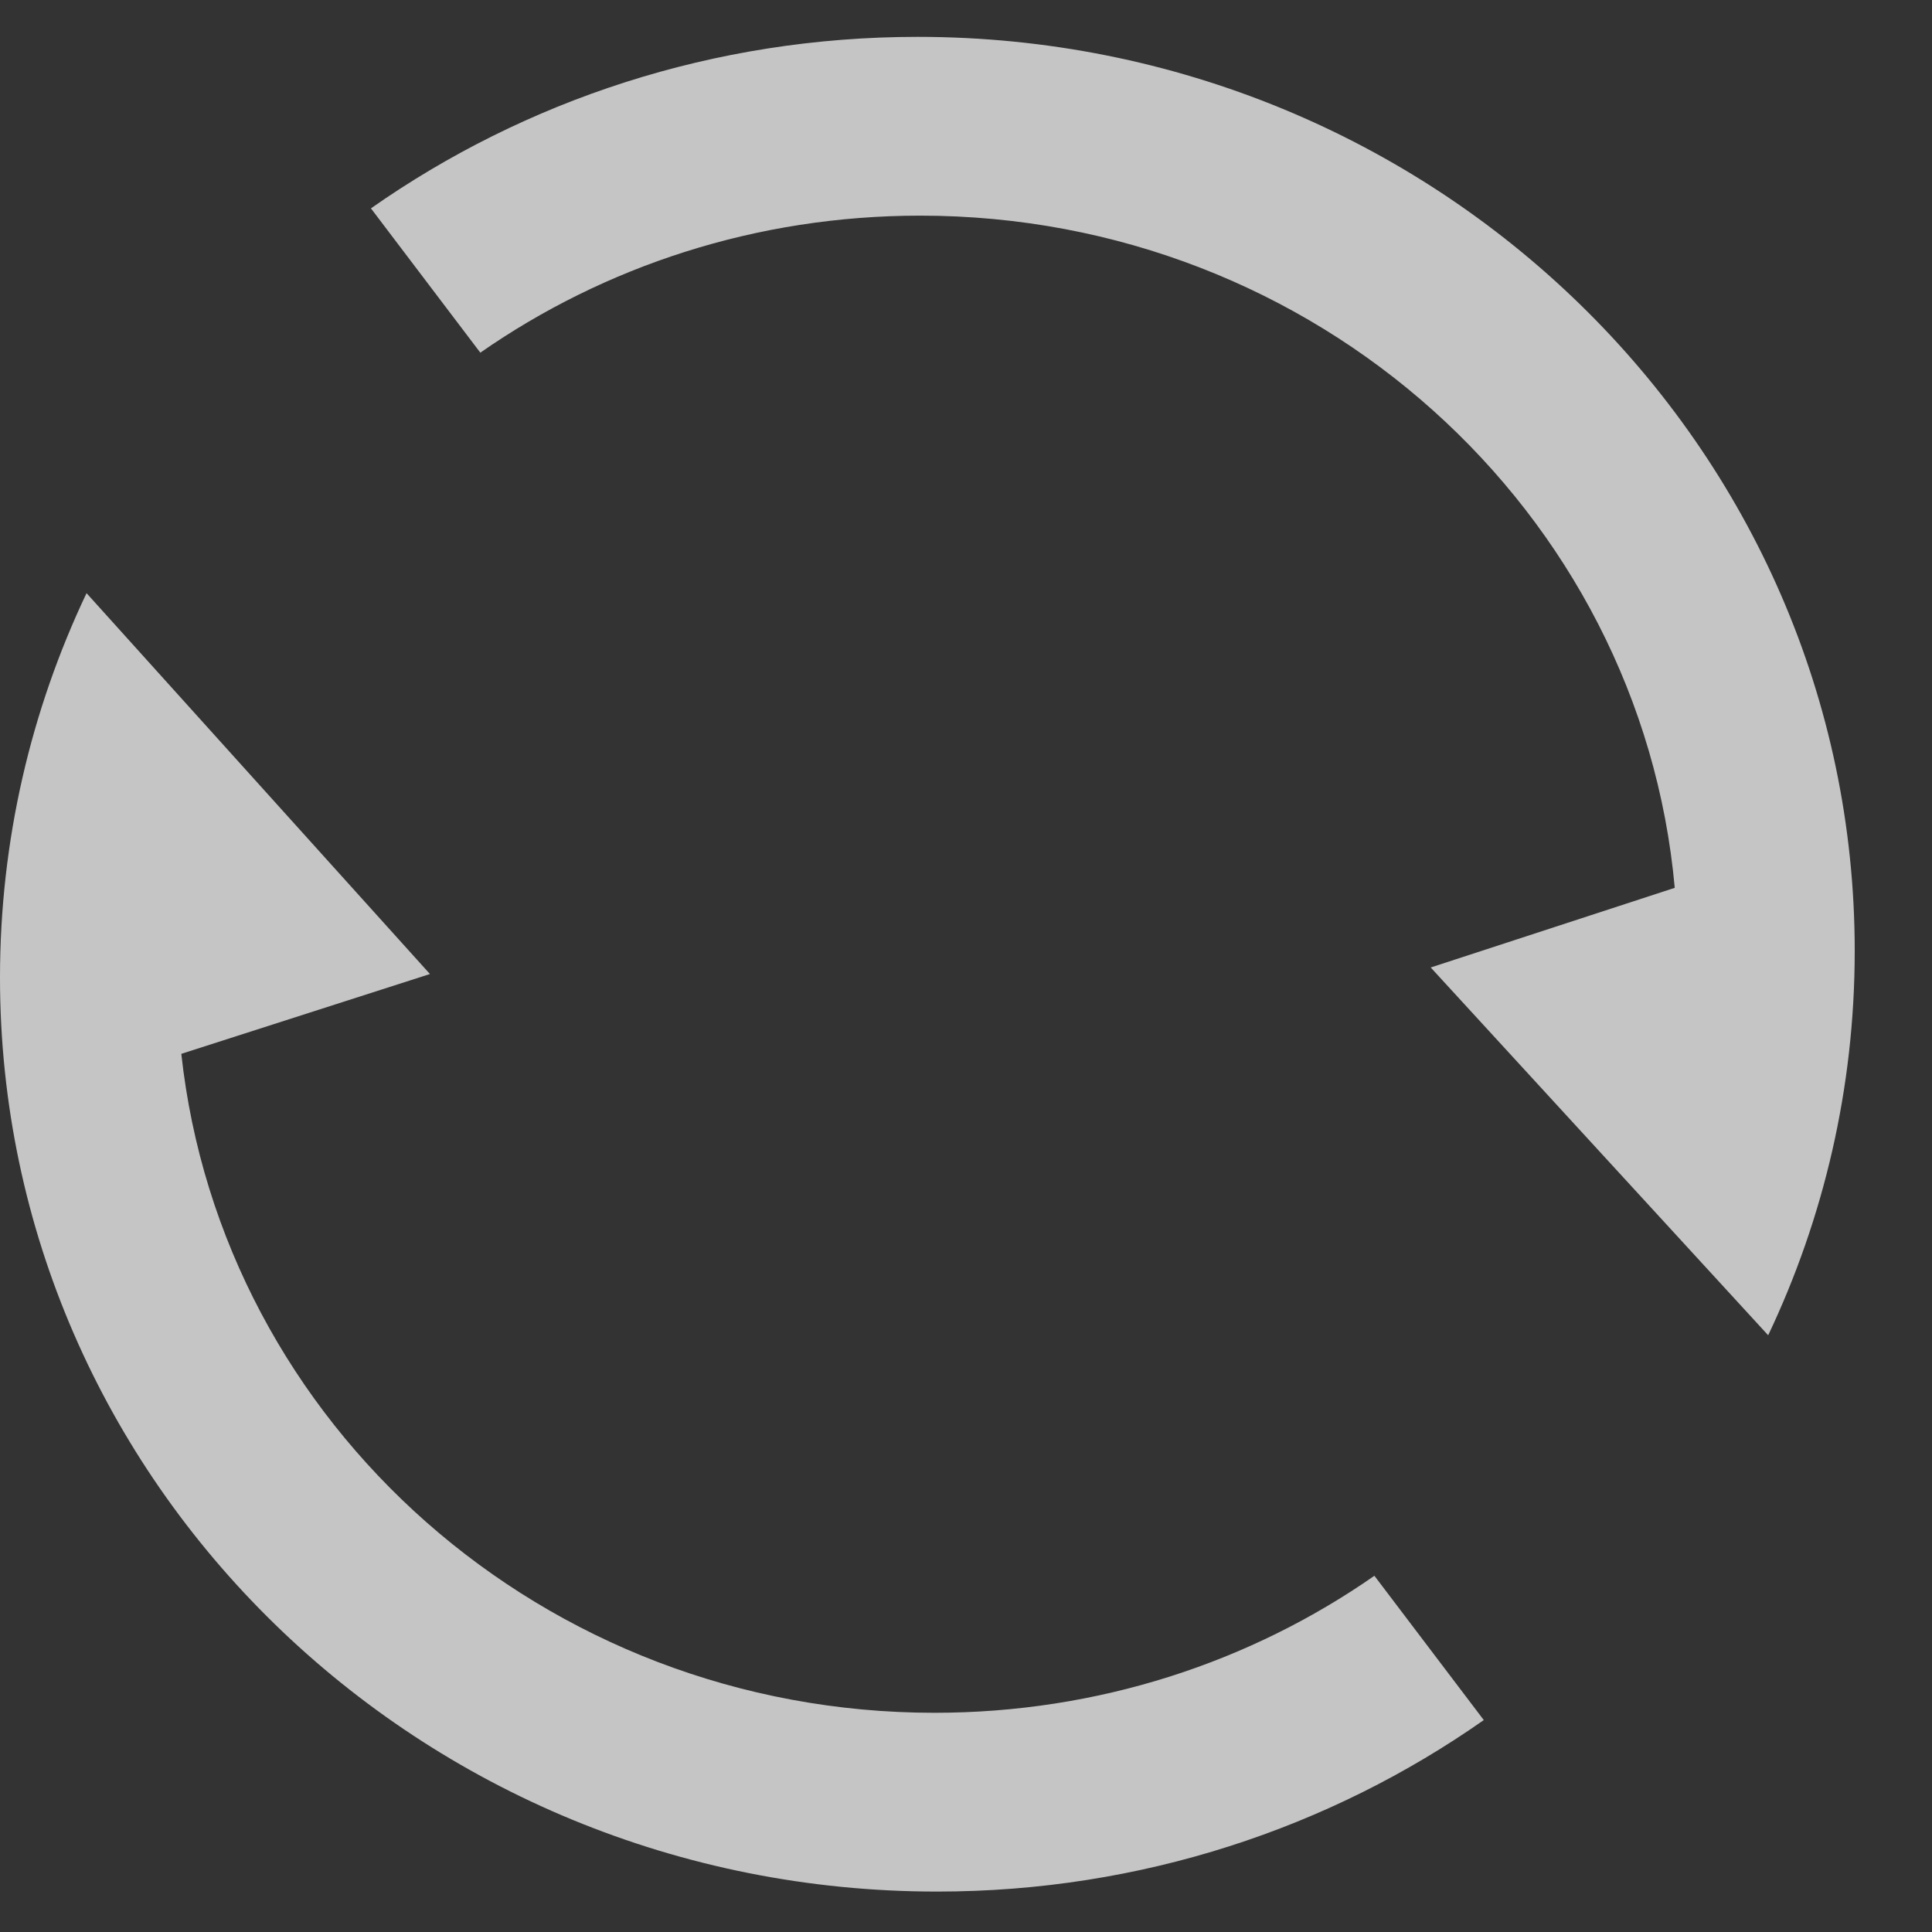 <svg width="13px" height="13px" viewBox="0 0 13 13" version="1.1" xmlns="http://www.w3.org/2000/svg" xmlns:xlink="http://www.w3.org/1999/xlink">
    <rect x="0" y="0" width="13" height="13" fill="#333333" stroke="none"/>
    <g id="Playing-View" stroke="none" stroke-width="1" fill="none" fill-rule="evenodd" opacity="0.9">
        <g id="Playing-View-/-@p1---854" transform="translate(-798, -242)" fill="#FFFFFF">
            <g id="字幕列表" transform="translate(656, 228)">
                <g id="刷新" opacity="0.796" transform="translate(142, 13)">
                    <path d="M11.897,9.983 L11.897,9.984 L9.627,7.51 L11.269,6.974 C11.04,4.439 8.854,2.451 6.192,2.451 C5.088,2.451 4.066,2.792 3.232,3.373 L2.496,2.402 C3.531,1.676 4.802,1.248 6.174,1.248 C9.657,1.248 12.48,4.002 12.48,7.398 C12.48,8.322 12.271,9.198 11.898,9.984 Z" id="Combined-Shape"></path>
                    <path d="M9.401,13.727 L9.401,13.728 L7.091,11.166 L8.764,10.629 C8.492,8.136 6.327,6.195 3.696,6.195 C2.592,6.195 1.57,6.536 0.736,7.117 L-2.71461187e-11,6.146 C1.035,5.42 2.306,4.992 3.678,4.992 C7.161,4.992 9.984,7.746 9.984,11.142 C9.984,12.066 9.775,12.942 9.402,13.728 Z" id="Combined-Shape" transform="translate(4.992, 9.36) scale(-1, -1) translate(-4.992, -9.36) "></path>
                </g>
            </g>
        </g>
    </g>
</svg>
